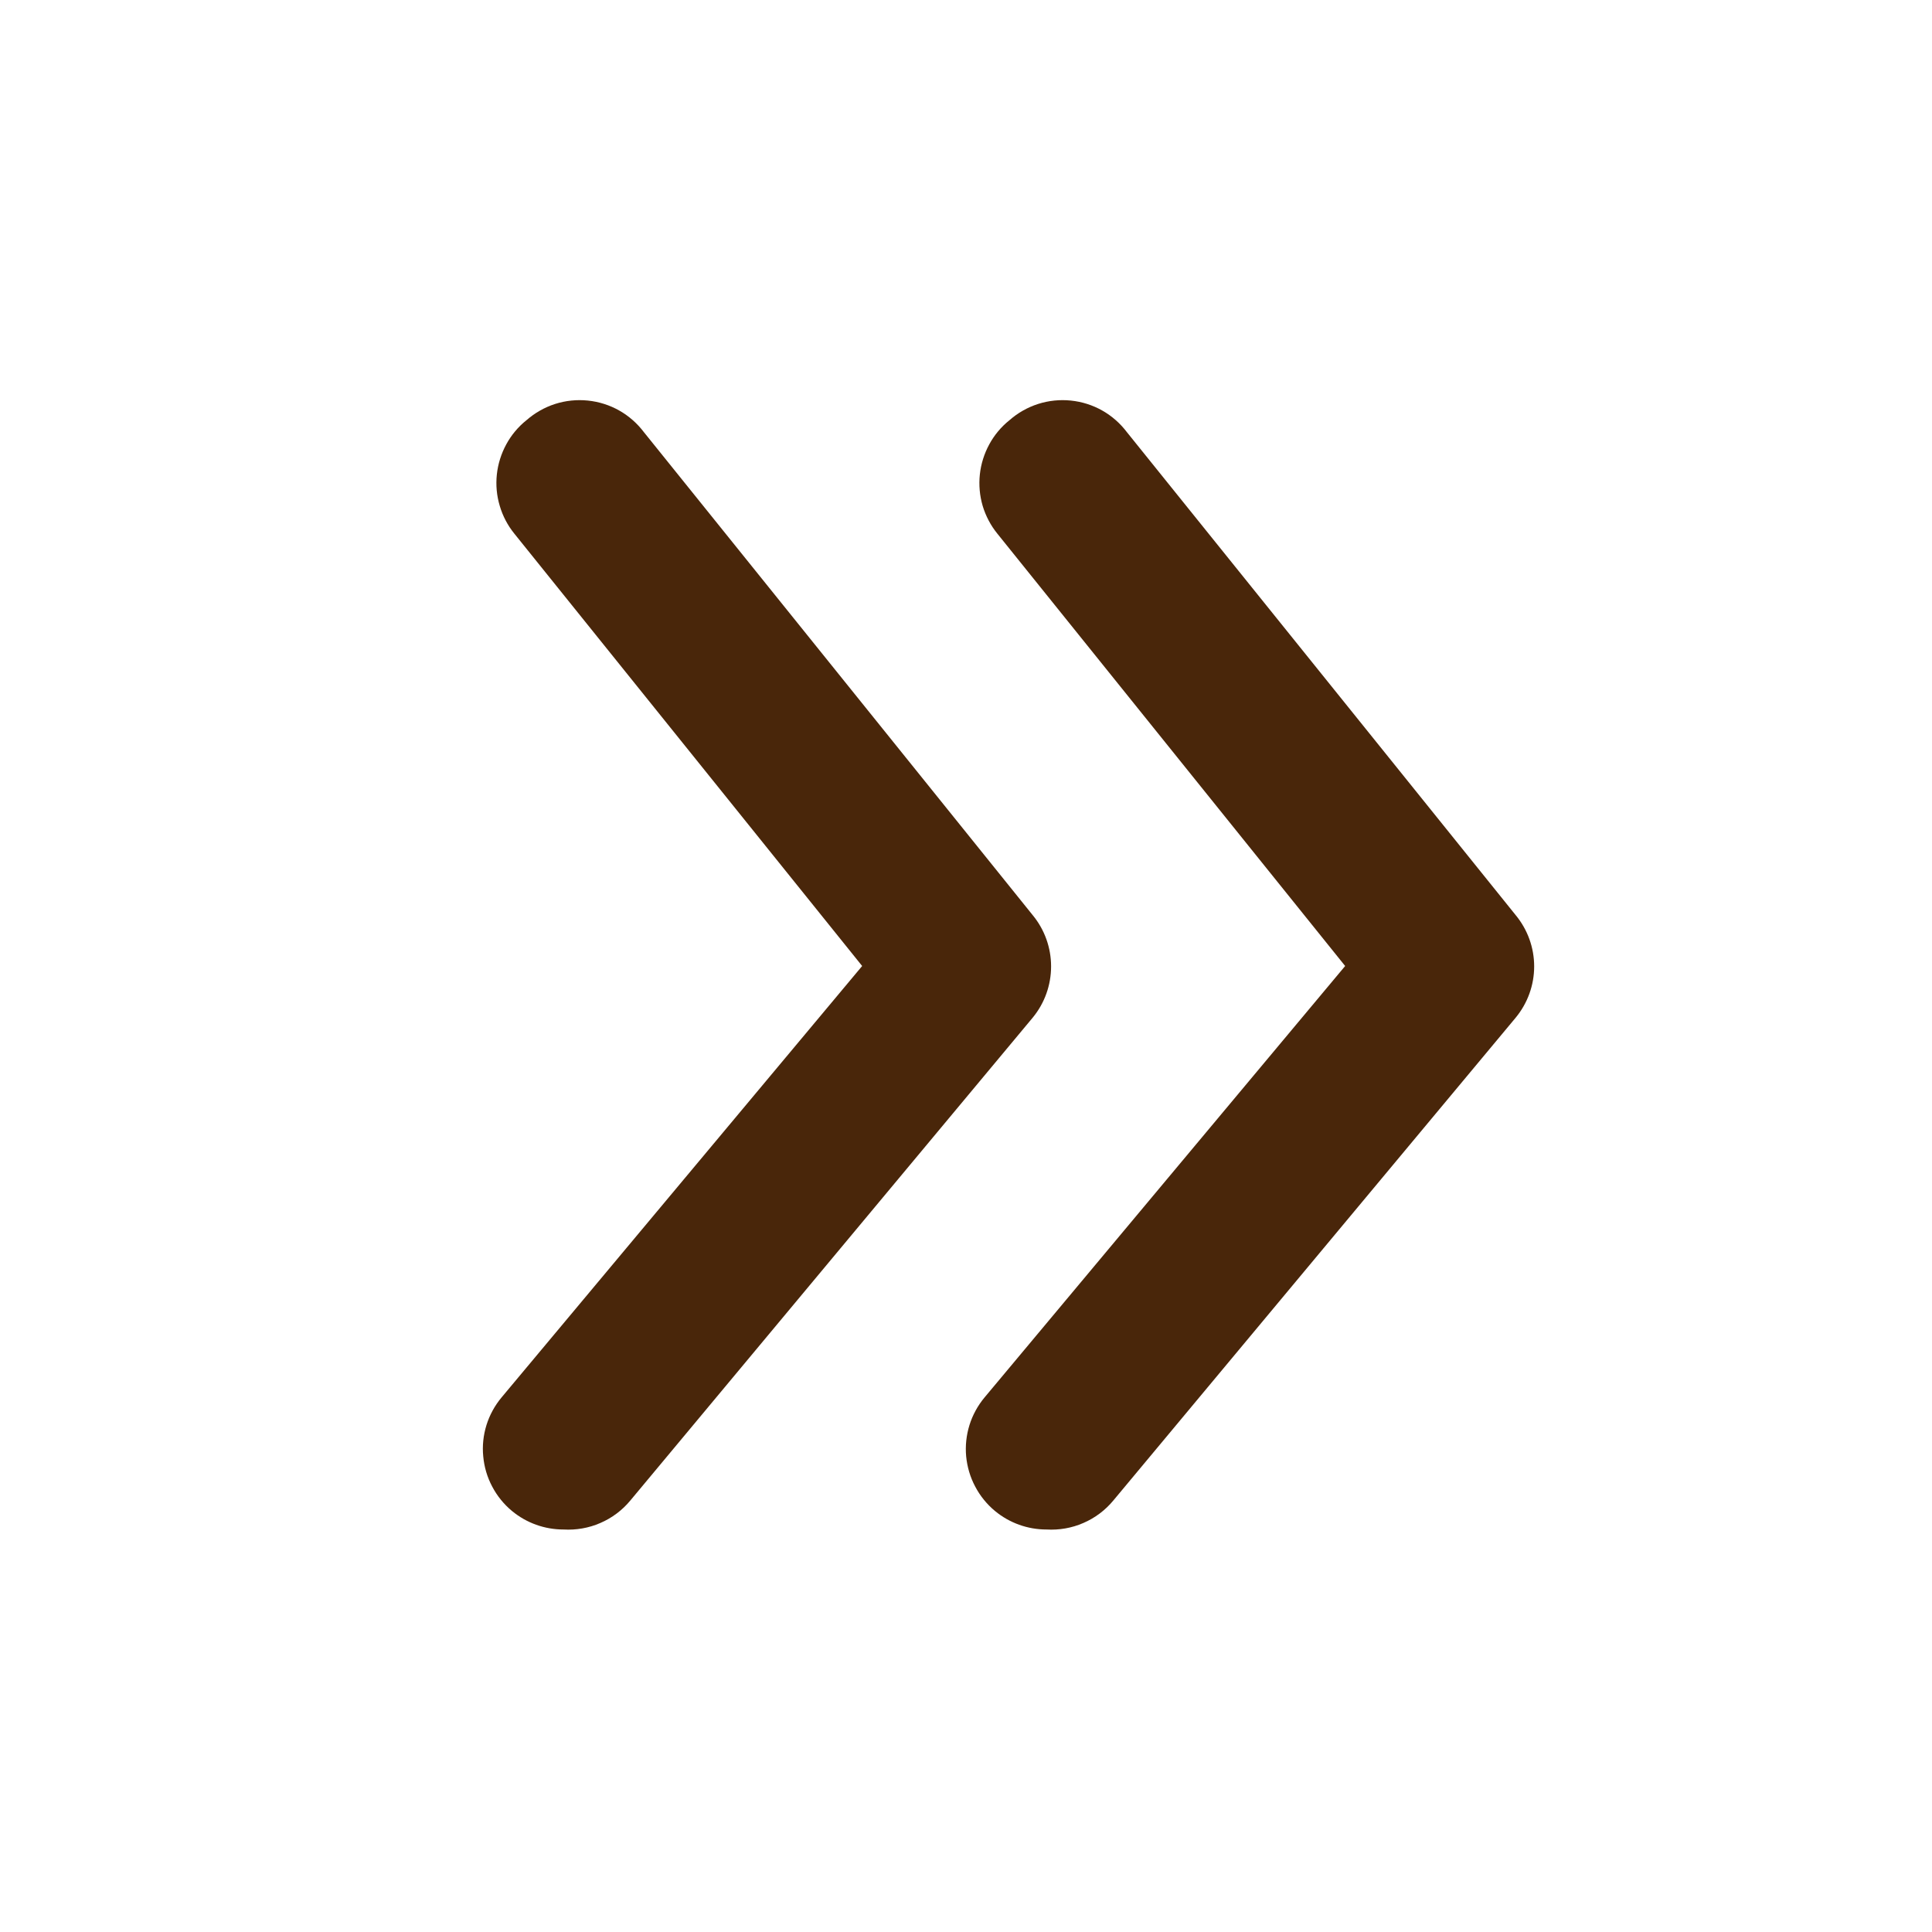<svg width="24" height="24" viewBox="0 0 24 24" fill="none" xmlns="http://www.w3.org/2000/svg">
<g id="Right double arrow">
<path id="Vector" d="M7 19C6.766 19 6.54 18.919 6.36 18.77C6.259 18.686 6.175 18.583 6.114 18.466C6.052 18.35 6.015 18.223 6.003 18.092C5.99 17.961 6.004 17.829 6.043 17.703C6.082 17.578 6.146 17.461 6.23 17.36L10.71 12L6.39 6.63C6.307 6.528 6.245 6.41 6.208 6.284C6.17 6.157 6.158 6.025 6.172 5.894C6.186 5.763 6.226 5.636 6.289 5.52C6.352 5.404 6.437 5.302 6.54 5.22C6.644 5.129 6.765 5.06 6.896 5.018C7.027 4.976 7.166 4.962 7.303 4.976C7.44 4.99 7.573 5.032 7.693 5.1C7.813 5.168 7.917 5.26 8 5.37L12.83 11.37C12.977 11.549 13.057 11.773 13.057 12.005C13.057 12.237 12.977 12.461 12.83 12.64L7.83 18.64C7.73 18.761 7.602 18.857 7.458 18.919C7.314 18.982 7.157 19.009 7 19Z" fill="#49260A"/>
<path id="Vector_2" d="M13 19C12.766 19 12.54 18.919 12.36 18.77C12.259 18.686 12.175 18.583 12.114 18.466C12.052 18.35 12.015 18.223 12.002 18.092C11.99 17.961 12.004 17.829 12.043 17.703C12.082 17.578 12.146 17.461 12.23 17.36L16.71 12L12.39 6.63C12.307 6.528 12.245 6.41 12.207 6.284C12.17 6.157 12.158 6.025 12.172 5.894C12.186 5.763 12.226 5.636 12.289 5.52C12.352 5.404 12.437 5.302 12.54 5.22C12.643 5.129 12.765 5.06 12.896 5.018C13.027 4.976 13.166 4.962 13.303 4.976C13.44 4.99 13.573 5.032 13.693 5.1C13.813 5.168 13.917 5.26 14 5.37L18.83 11.37C18.977 11.549 19.058 11.773 19.058 12.005C19.058 12.237 18.977 12.461 18.83 12.64L13.83 18.64C13.73 18.761 13.602 18.857 13.458 18.919C13.314 18.982 13.157 19.009 13 19Z" fill="#49260A"/>
</g>
</svg>
